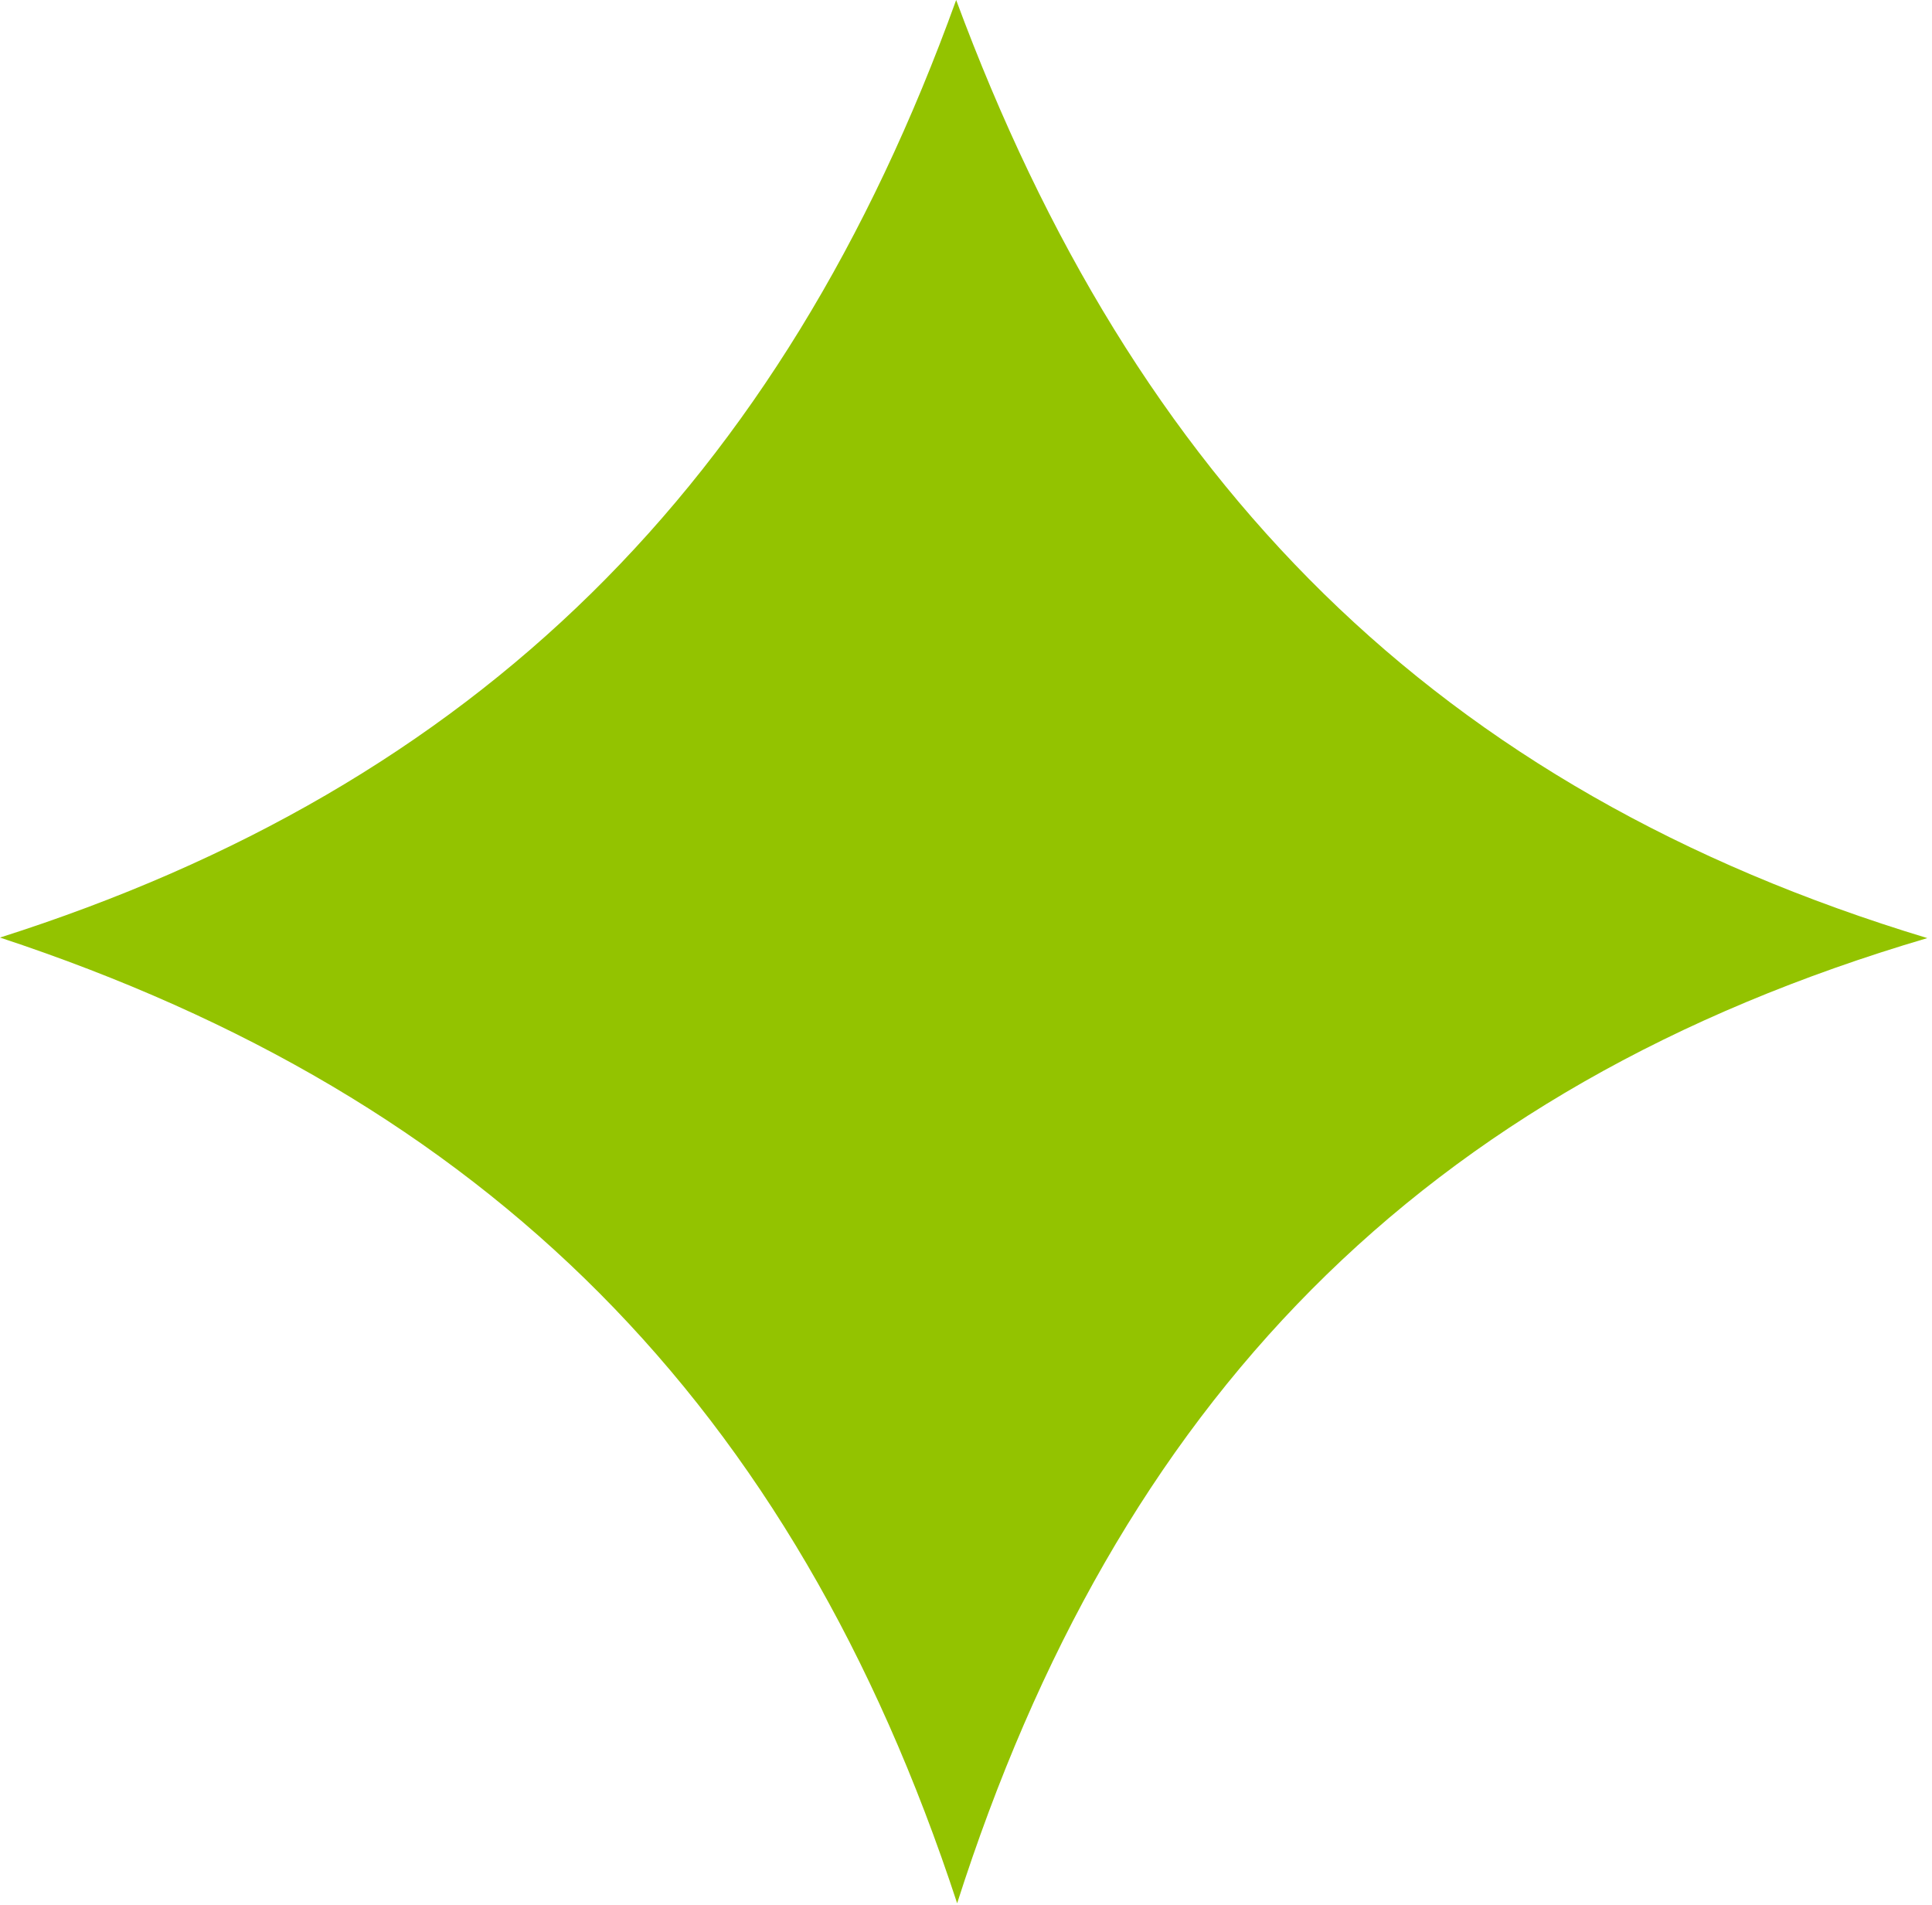 <svg width="141" height="139" viewBox="0 0 141 139" fill="none" xmlns="http://www.w3.org/2000/svg">
<path d="M69.855 138.903C57.888 102.426 35.517 80.149 0 68.423C34.767 57.357 57.04 35.312 69.782 0C82.807 35.175 104.723 57.59 140.658 68.462C103.593 79.381 81.517 102.428 69.853 138.903H69.855Z" fill="#93C300"/>
</svg>
